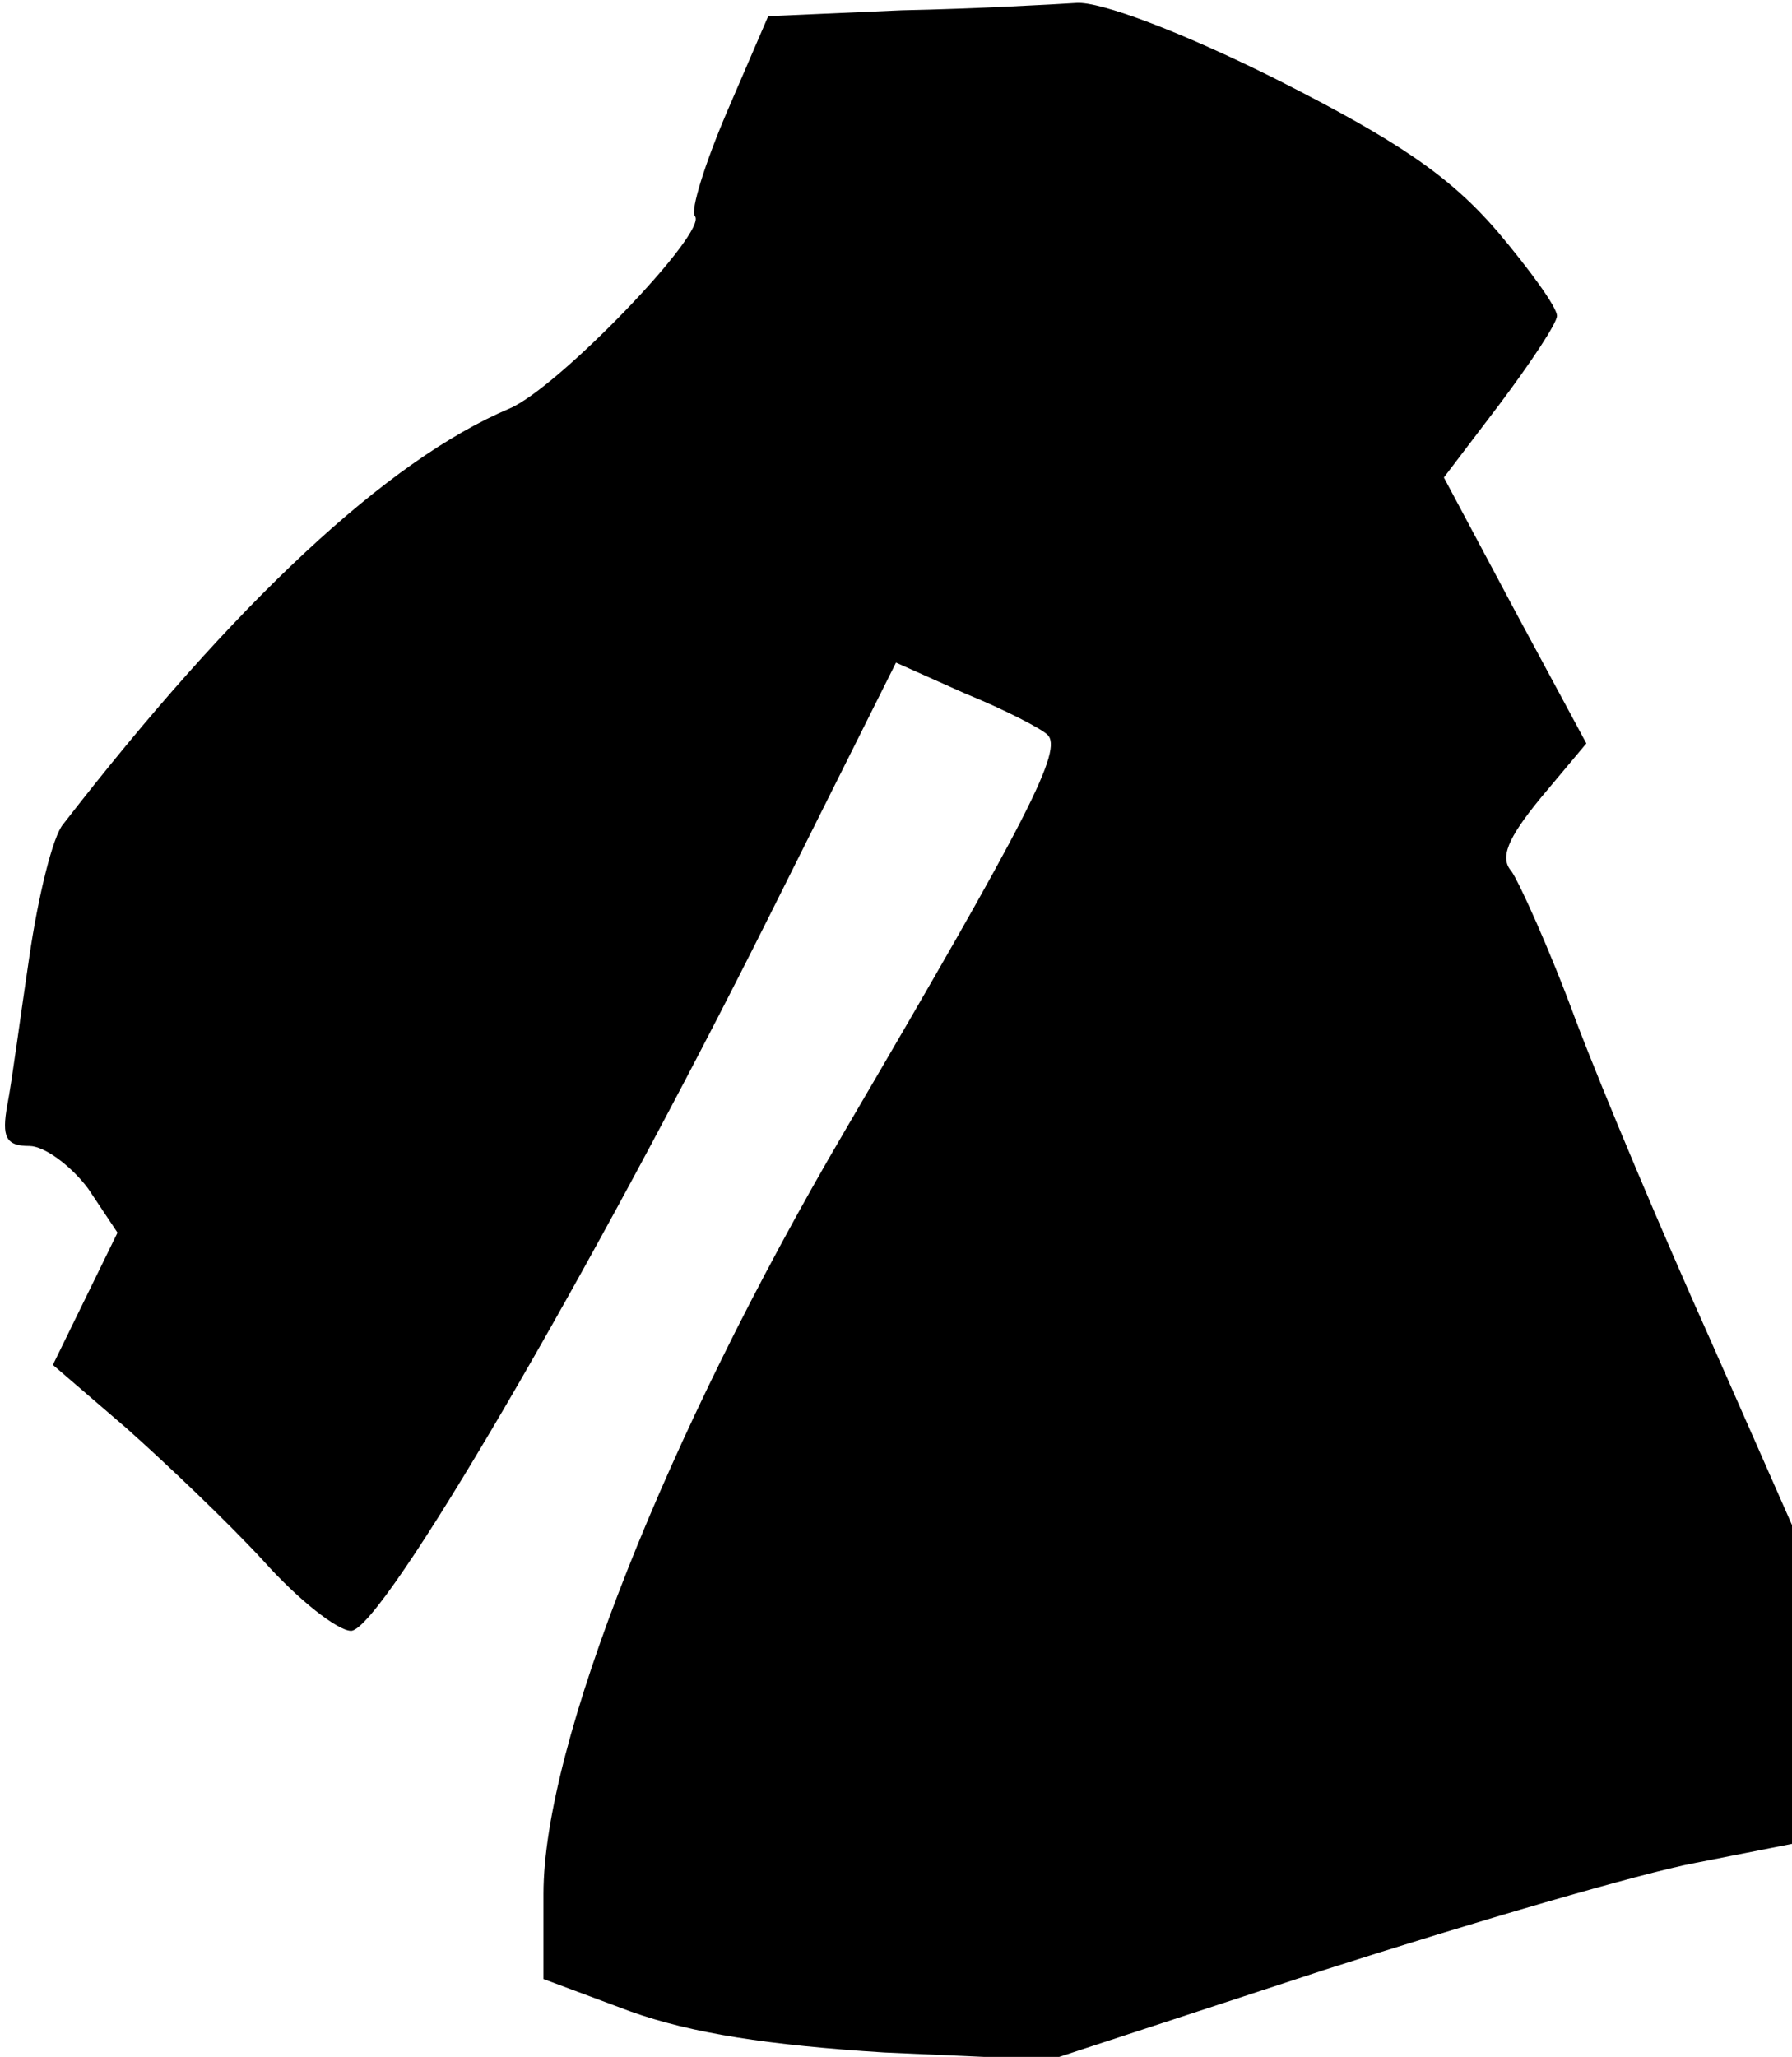 <?xml version="1.0" standalone="no"?>
<!DOCTYPE svg PUBLIC "-//W3C//DTD SVG 20010904//EN"
 "http://www.w3.org/TR/2001/REC-SVG-20010904/DTD/svg10.dtd">
<svg version="1.0" xmlns="http://www.w3.org/2000/svg"
 width="122pt" height="140pt" viewBox="0 0 122 140"
 preserveAspectRatio="xMidYMid meet">
<g transform="translate(0,140) scale(0.1,-0.1)"
fill="#000000" stroke="none">
<path fill="#000000" stroke="none" d="M614 1393 l-91 -4 -28 -65 c-15 -35
-25 -67 -22 -71 10 -10 -93 -117 -126 -131 -83 -35 -187 -132 -304 -283 -7 -8
-17 -49 -23 -90 -6 -40 -12 -86 -15 -101 -4 -22 -1 -28 15 -28 10 0 28 -13 40
-29 l20 -30 -22 -45 -22 -45 50 -43 c27 -24 69 -64 93 -90 24 -27 51 -48 60
-48 21 0 164 245 285 487 l86 172 47 -21 c27 -11 52 -24 56 -28 11 -10 -12
-55 -138 -270 -122 -208 -205 -418 -205 -519 l0 -58 59 -22 c42 -15 94 -23
173 -28 l113 -5 186 61 c103 33 216 66 253 73 l66 13 0 108 0 109 -56 127
c-31 69 -72 166 -91 216 -18 49 -39 95 -44 102 -8 9 -3 22 20 50 l31 37 -49
91 -48 90 38 50 c21 28 39 55 39 60 0 6 -19 32 -41 58 -32 37 -67 61 -150 103
-66 33 -120 53 -136 52 -16 -1 -69 -4 -119 -5z"/>
</g>
</svg>
